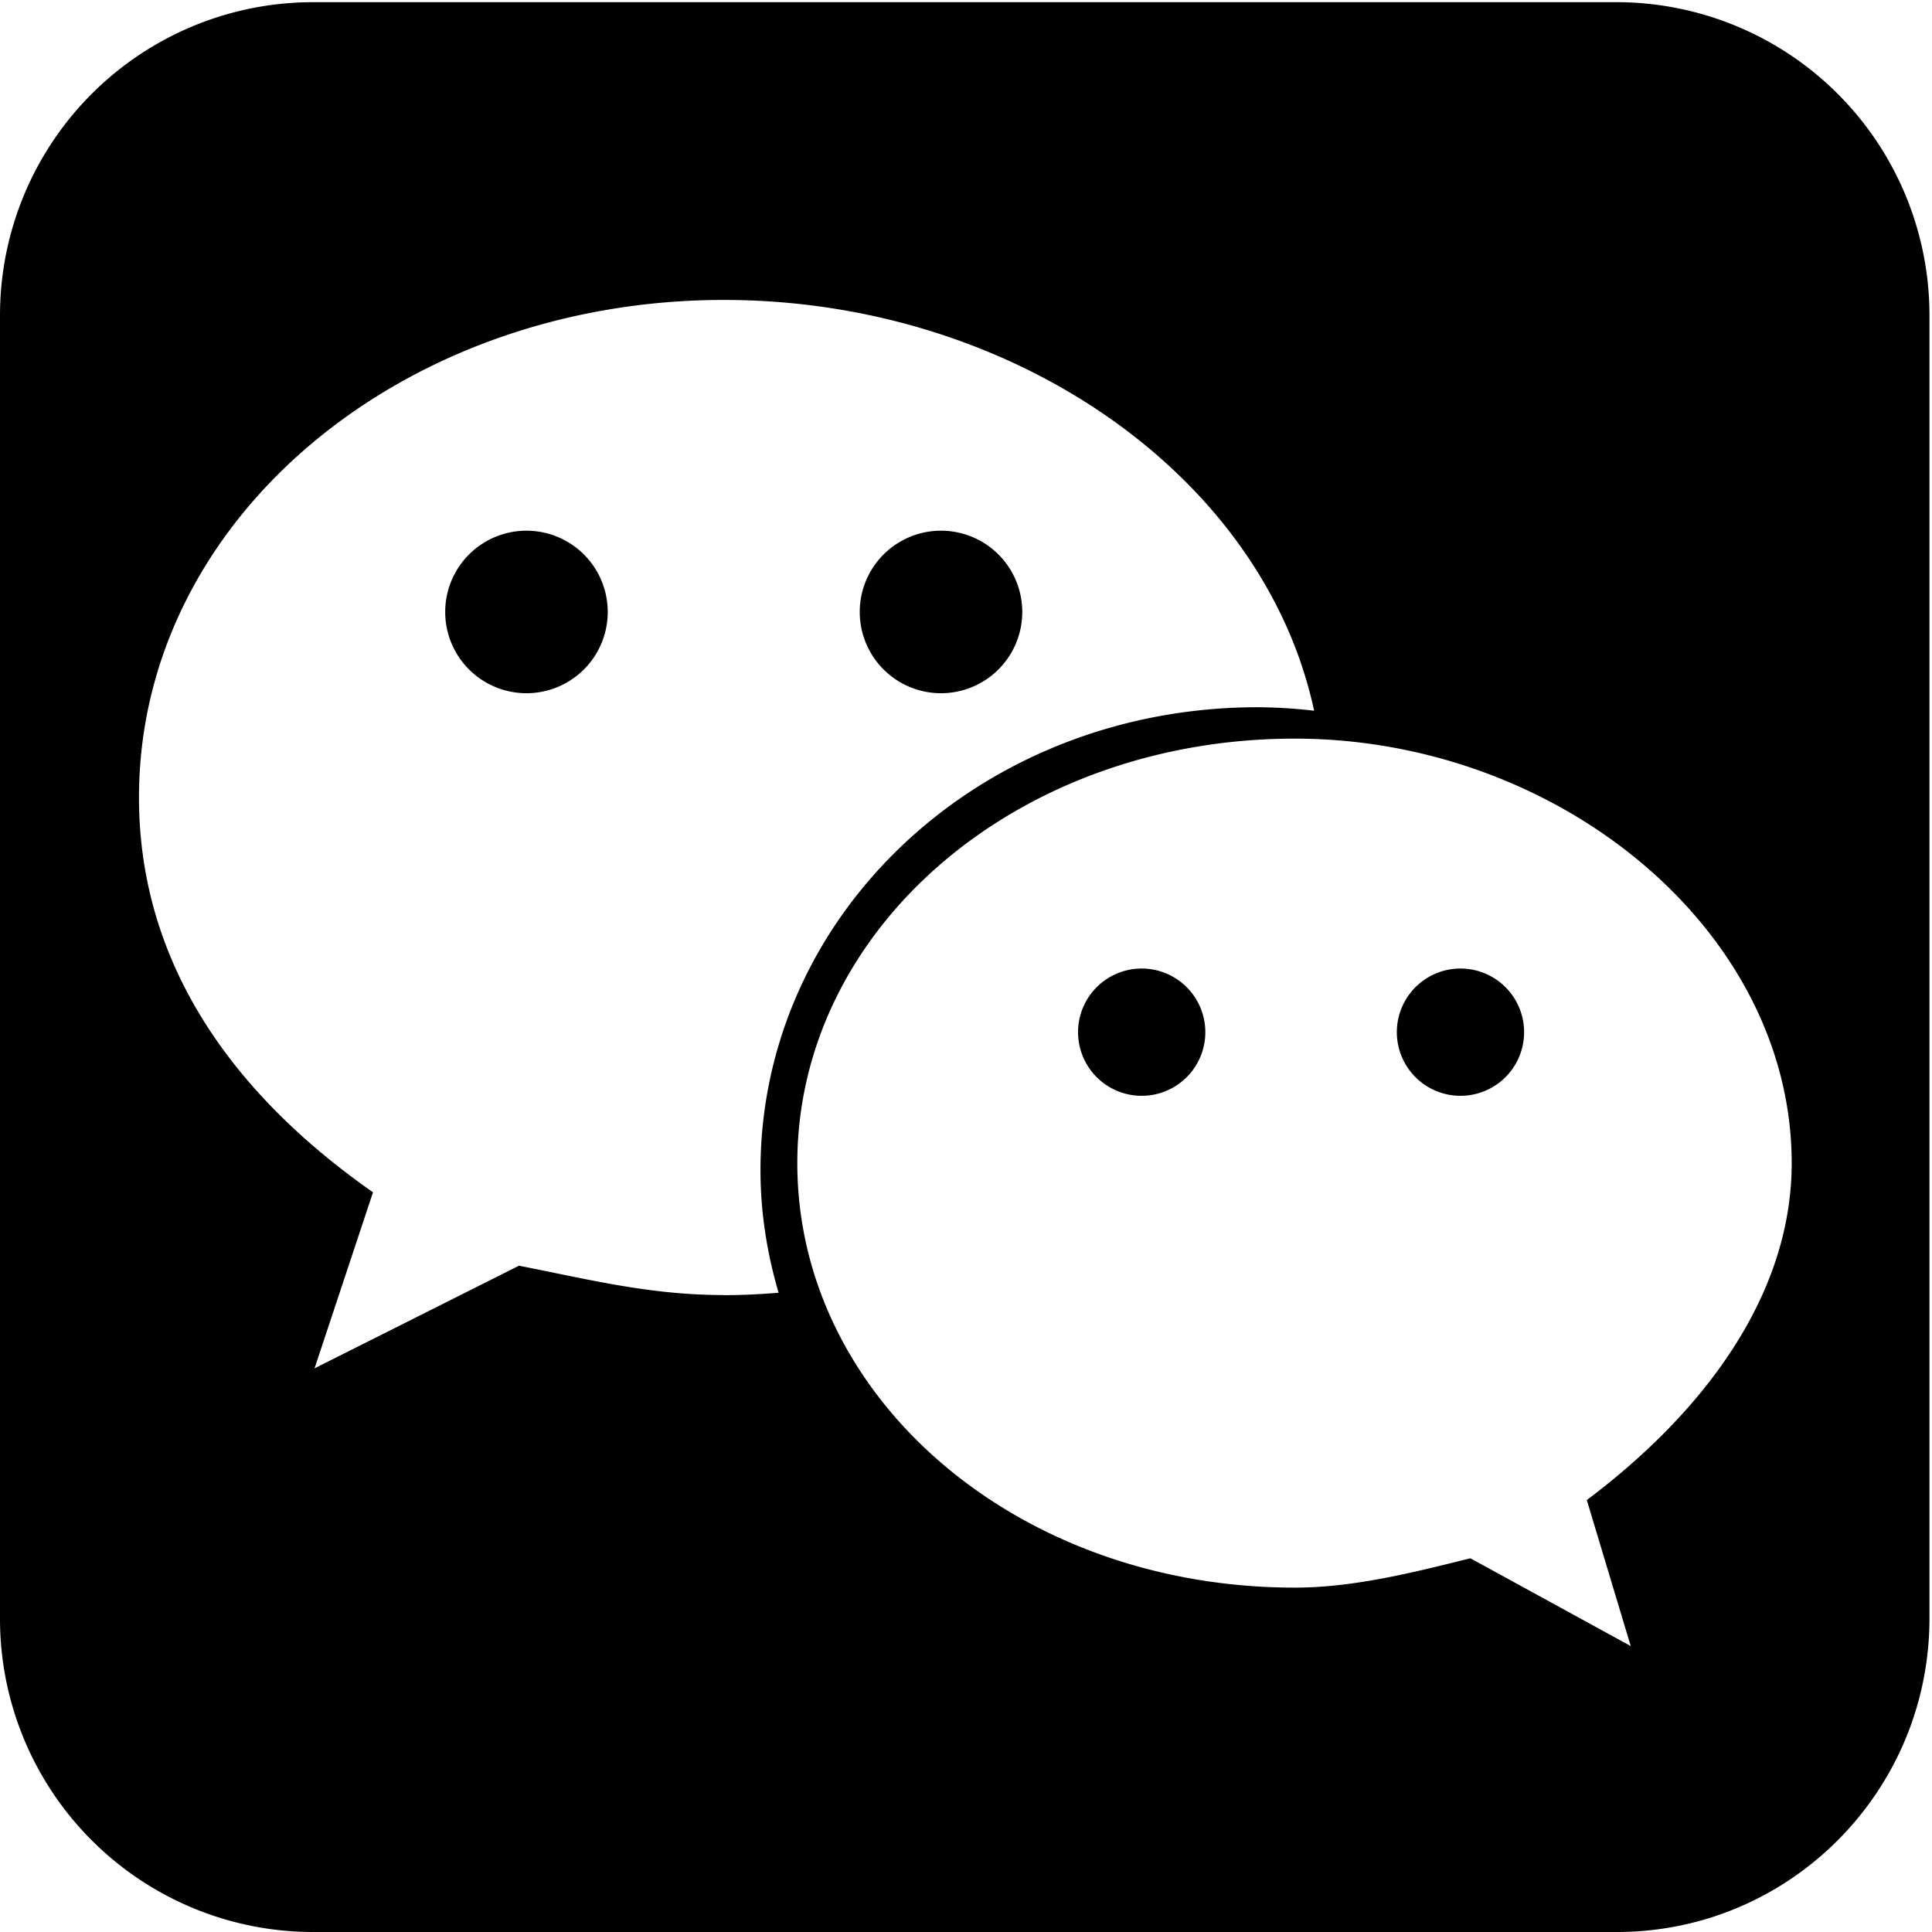 <?xml version="1.0" standalone="no"?><!DOCTYPE svg PUBLIC "-//W3C//DTD SVG 1.1//EN" "http://www.w3.org/Graphics/SVG/1.1/DTD/svg11.dtd"><svg t="1586351822200" class="icon" viewBox="0 0 1024 1024" version="1.1" xmlns="http://www.w3.org/2000/svg" p-id="6461" xmlns:xlink="http://www.w3.org/1999/xlink" width="200" height="200"><defs><style type="text/css"></style></defs><path d="M235.968 324.352a43.072 43.072 0 1 0 86.144 0 43.072 43.072 0 0 0-86.144 0zM571.392 547.072a33.728 33.728 0 1 0 67.456 0 33.728 33.728 0 0 0-67.456 0z" fill="#000000" p-id="6462"></path><path d="M455.68 324.352a43.072 43.072 0 1 0 86.144 0 43.072 43.072 0 0 0-86.144 0z" fill="#000000" p-id="6463"></path><path d="M856.96 1.152H165.76A165.952 165.952 0 0 0 0 167.36v690.368A165.952 165.952 0 0 0 165.76 1024h691.2c91.52 0 165.696-74.432 165.696-166.272V167.36a165.952 165.952 0 0 0-165.76-166.208zM383.68 686.4c-38.656 0-69.76-7.872-108.608-15.552l-108.352 54.4 30.976-93.312c-77.568-54.272-124.032-124.16-124.032-209.28 0-147.584 139.584-263.68 310.016-263.68 152.448 0 286.016 92.8 312.832 217.728a268.032 268.032 0 0 0-29.824-1.856c-147.328 0-263.616 109.952-263.616 245.376 0 22.528 3.52 44.224 9.6 64.96-9.6 0.768-19.2 1.28-28.992 1.28z m457.344 108.608l23.296 77.44-84.992-46.528c-31.04 7.744-62.208 15.552-93.056 15.552-147.52 0-263.68-100.8-263.68-224.96 0-123.968 116.16-225.024 263.68-225.024 139.328 0 263.36 101.056 263.36 225.024 0 69.888-46.4 131.84-108.608 178.56z" fill="#000000" p-id="6464"></path><path d="M740.352 547.072a33.728 33.728 0 1 0 67.456 0 33.728 33.728 0 0 0-67.456 0z" fill="#000000" p-id="6465"></path></svg>